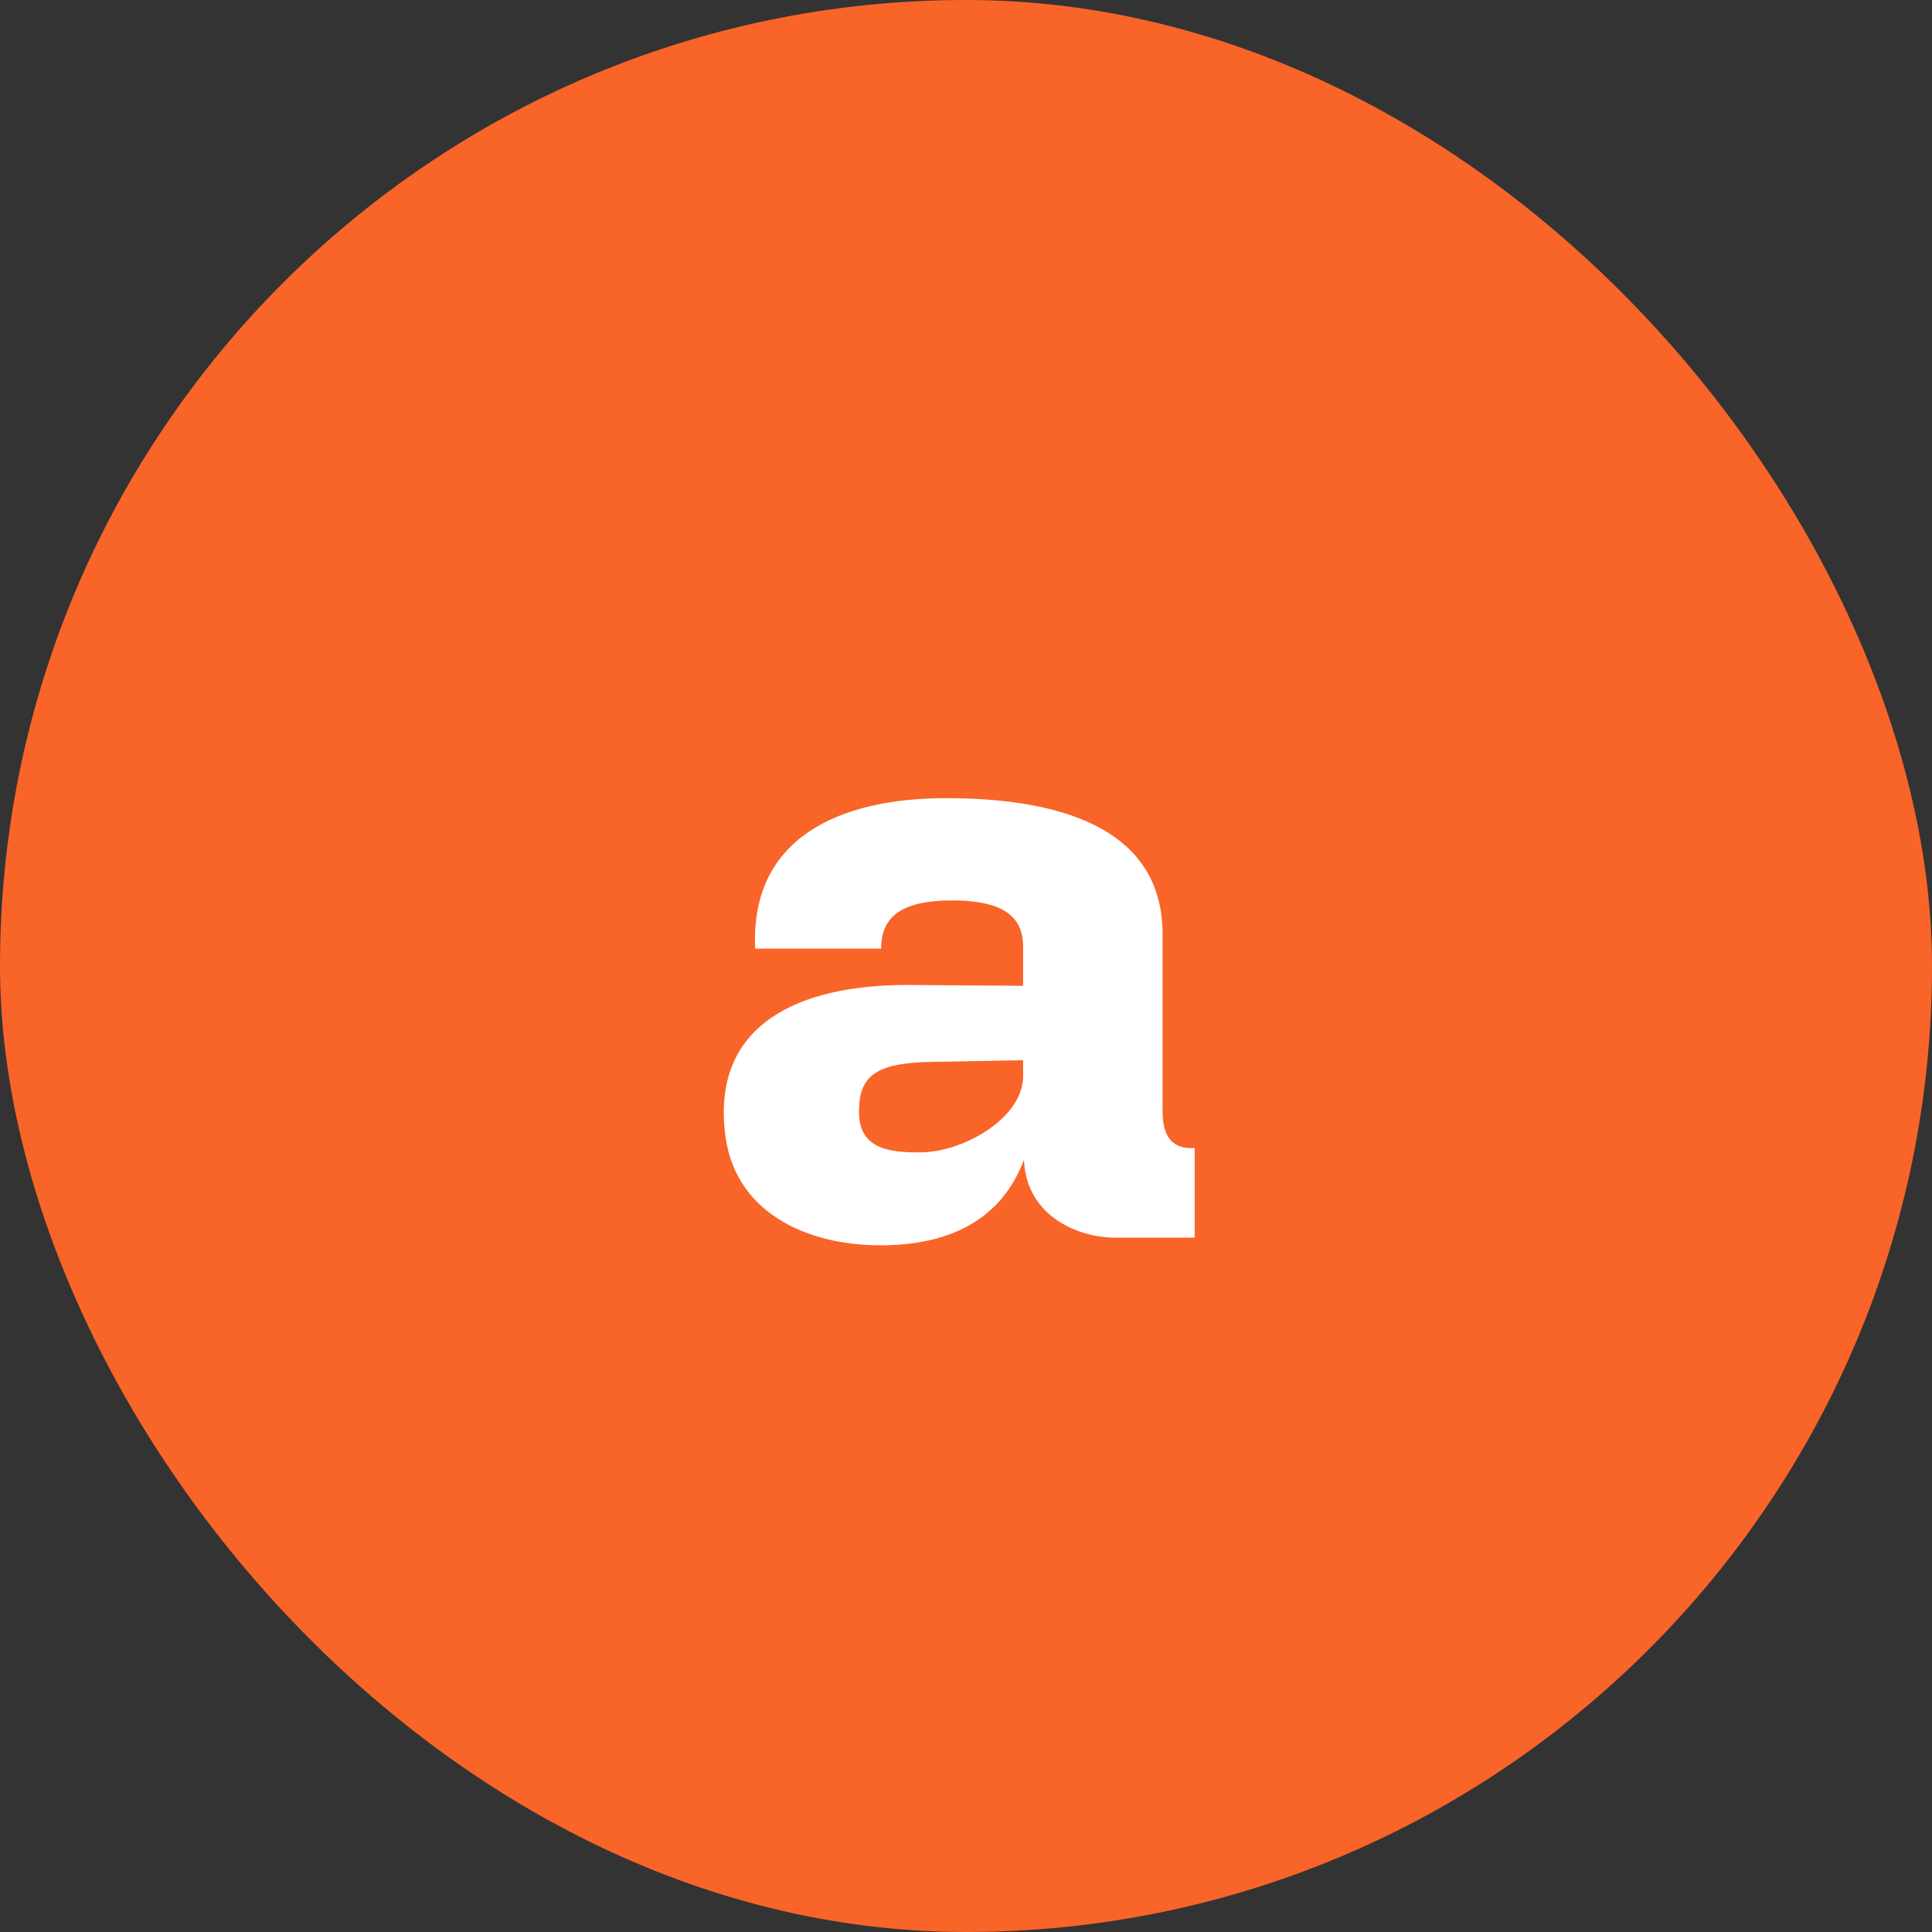 <svg width="32" height="32" viewBox="0 0 32 32" fill="none" xmlns="http://www.w3.org/2000/svg">
<rect x="0" y="0" width="32" height="32" fill="#333333" stroke="none"/>
<rect width="32" height="32" rx="16" fill="#F96428"/>
<path d="M18.472 20.5C17.884 20.5 17.002 20.164 16.96 19.212C16.554 20.276 15.63 20.626 14.58 20.626C13.362 20.626 12.13 20.08 12.004 18.722C11.822 16.958 13.236 16.314 15.028 16.314L16.946 16.328V15.684C16.946 15.236 16.694 14.914 15.77 14.914C14.958 14.914 14.594 15.166 14.594 15.712H12.508C12.424 13.892 13.88 13.22 15.672 13.22C17.464 13.22 19.256 13.668 19.256 15.474V18.4C19.256 18.764 19.368 19.016 19.732 19.016H19.788V20.5H18.472ZM14.23 18.344C14.188 19.016 14.692 19.1 15.294 19.086C16.008 19.058 16.946 18.498 16.946 17.826V17.56L15.434 17.588C14.58 17.602 14.244 17.784 14.23 18.344Z" fill="white"/>
</svg>
